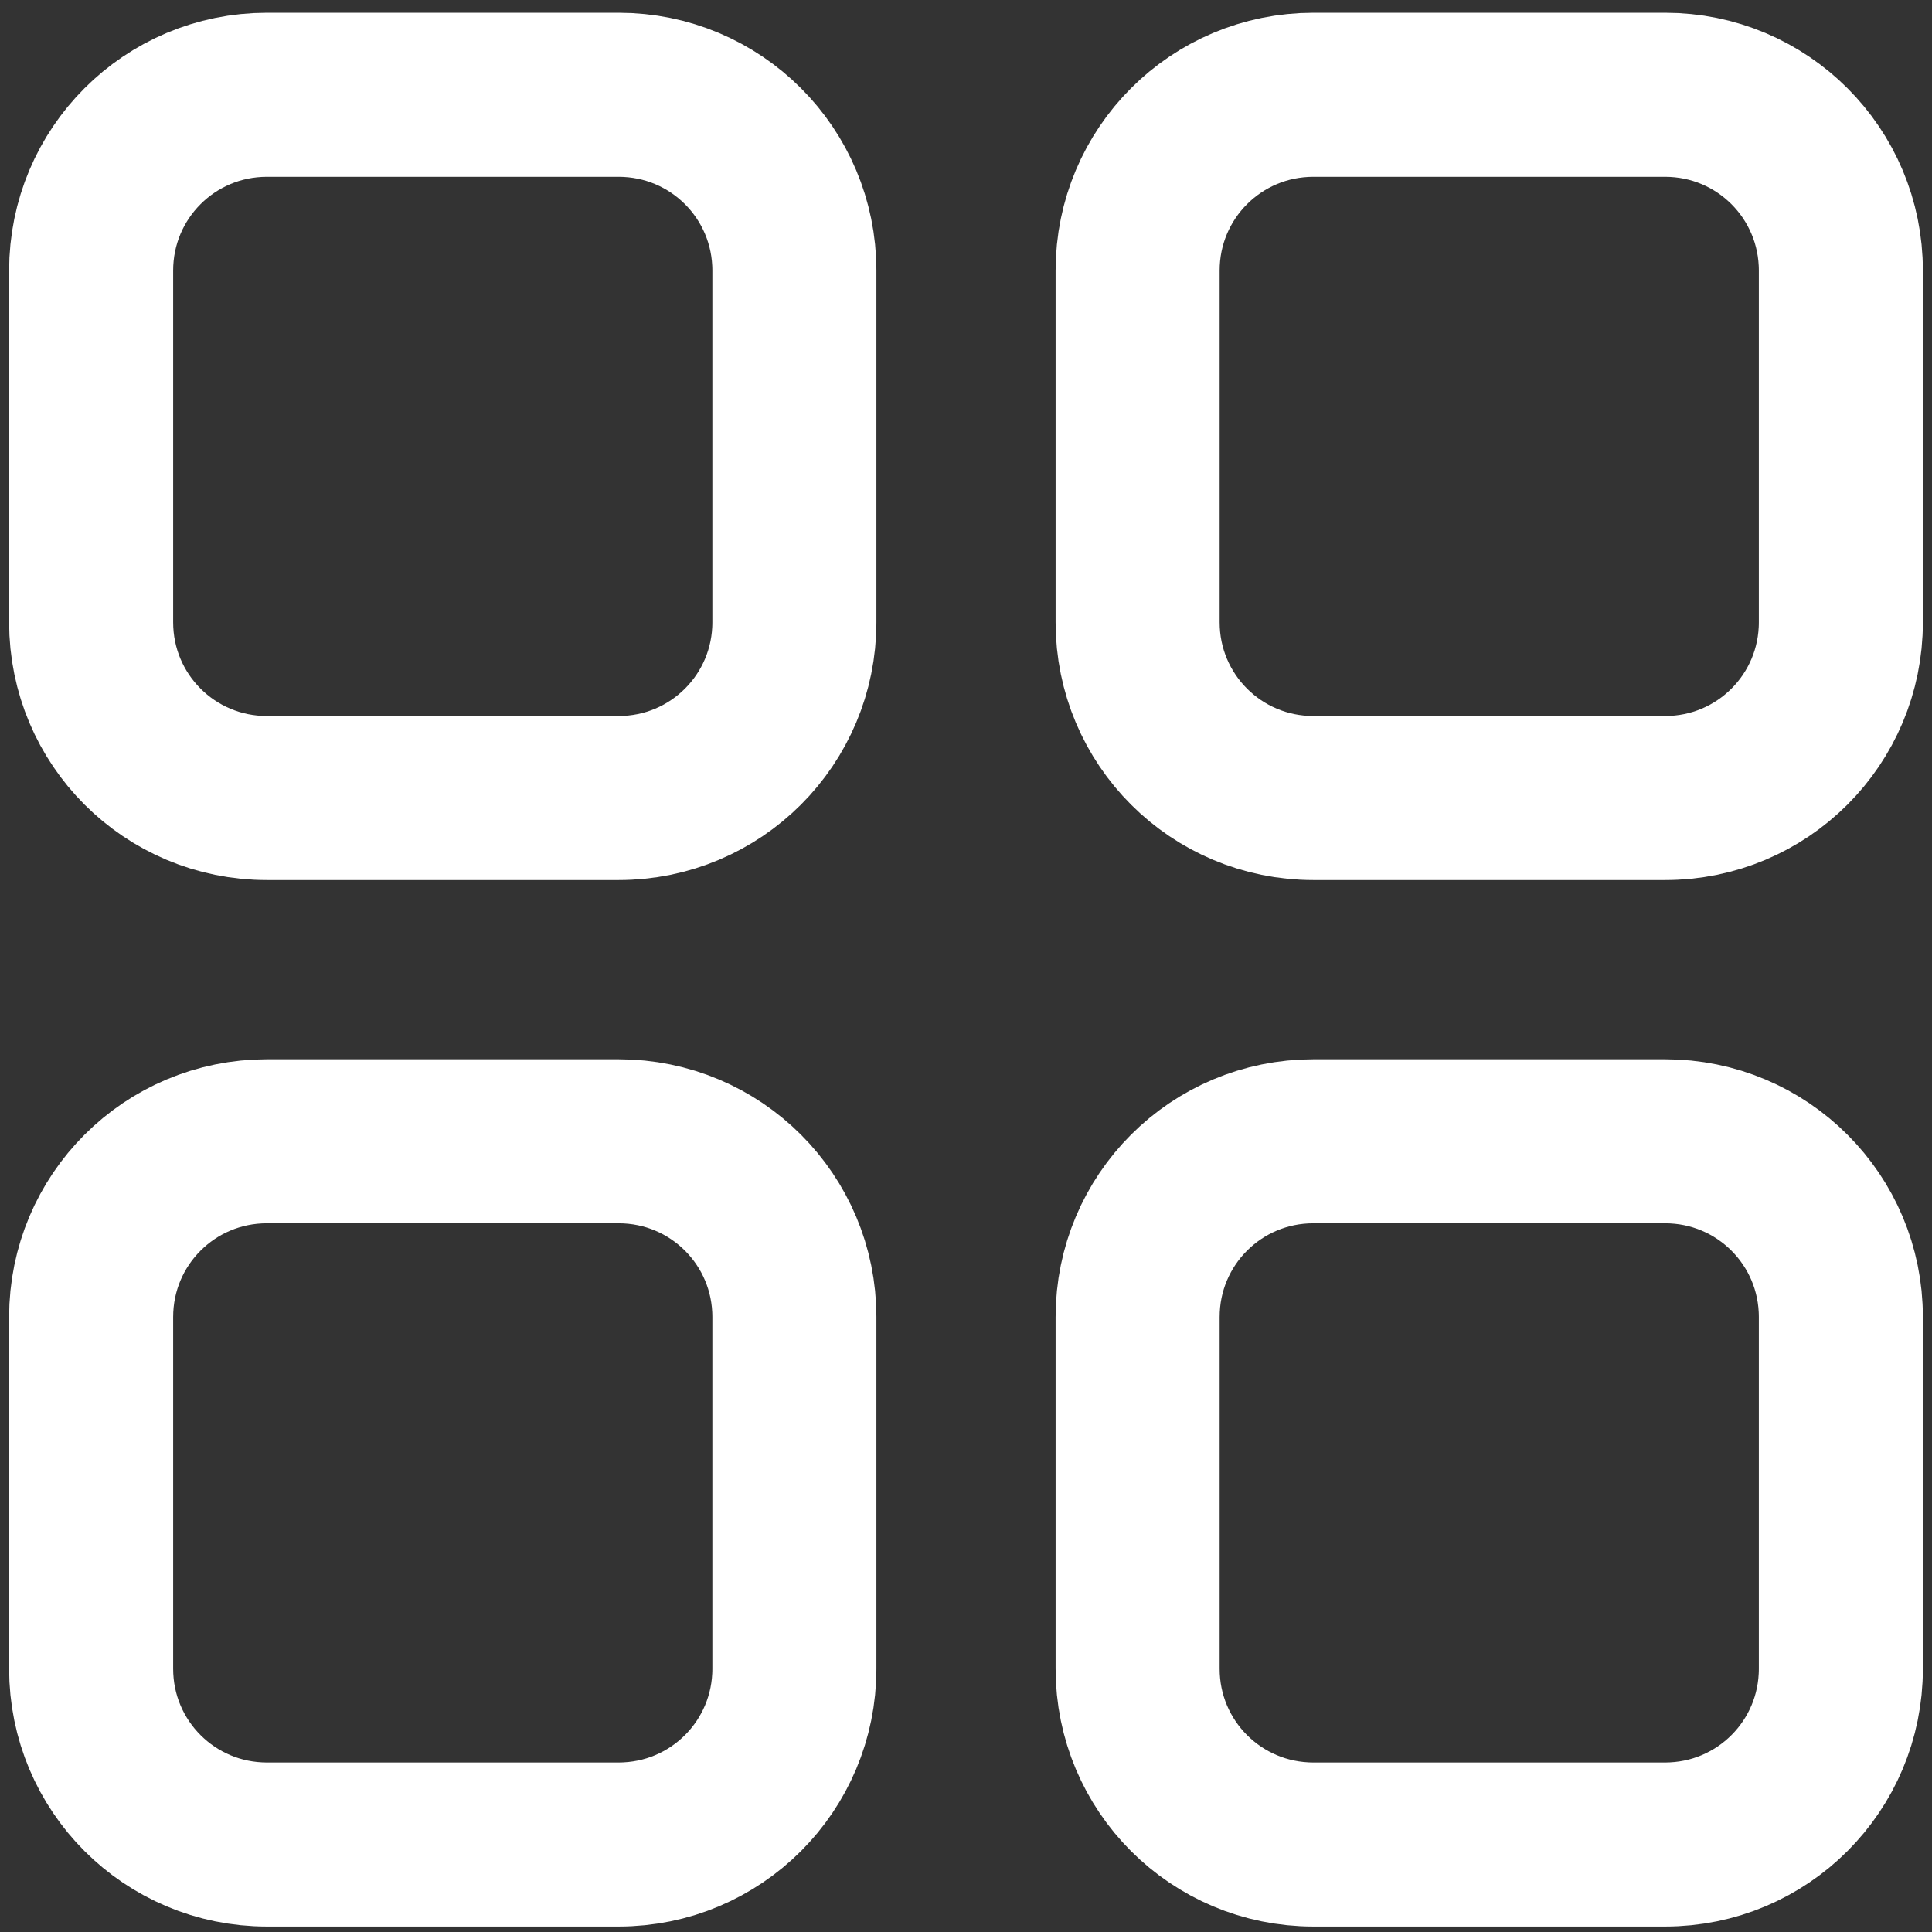<svg width="106" height="106" viewBox="0 0 106 106" fill="none" xmlns="http://www.w3.org/2000/svg">
<rect x="0" y="0" width="106" height="106" fill="#333333" stroke="none"/>
<path d="M33.938 43.784H14.646C9.306 43.784 5 39.477 5 34.138V14.846C5 9.506 9.306 5.2 14.646 5.2H33.938C39.278 5.2 43.584 9.506 43.584 14.846V34.138C43.584 39.477 39.278 43.784 33.938 43.784Z" stroke="white" stroke-width="9" stroke-linecap="round" stroke-linejoin="round"/>
<path d="M91.354 43.784H72.062C66.723 43.784 62.416 39.477 62.416 34.138V14.846C62.416 9.506 66.723 5.2 72.062 5.2H91.354C96.694 5.2 101 9.506 101 14.846V34.138C101 39.477 96.694 43.784 91.354 43.784Z" stroke="white" stroke-width="9" stroke-linecap="round" stroke-linejoin="round"/>
<path d="M33.938 101.2H14.646C9.306 101.2 5 96.894 5 91.554V72.262C5 66.923 9.306 62.617 14.646 62.617H33.938C39.278 62.617 43.584 66.923 43.584 72.262V91.554C43.584 96.894 39.278 101.2 33.938 101.2Z" stroke="white" stroke-width="9" stroke-linecap="round" stroke-linejoin="round"/>
<path d="M91.354 101.2H72.062C66.723 101.2 62.416 96.894 62.416 91.554V72.262C62.416 66.923 66.723 62.617 72.062 62.617H91.354C96.694 62.617 101 66.923 101 72.262V91.554C101 96.894 96.694 101.2 91.354 101.2Z" stroke="white" stroke-width="9" stroke-linecap="round" stroke-linejoin="round"/>
</svg>
